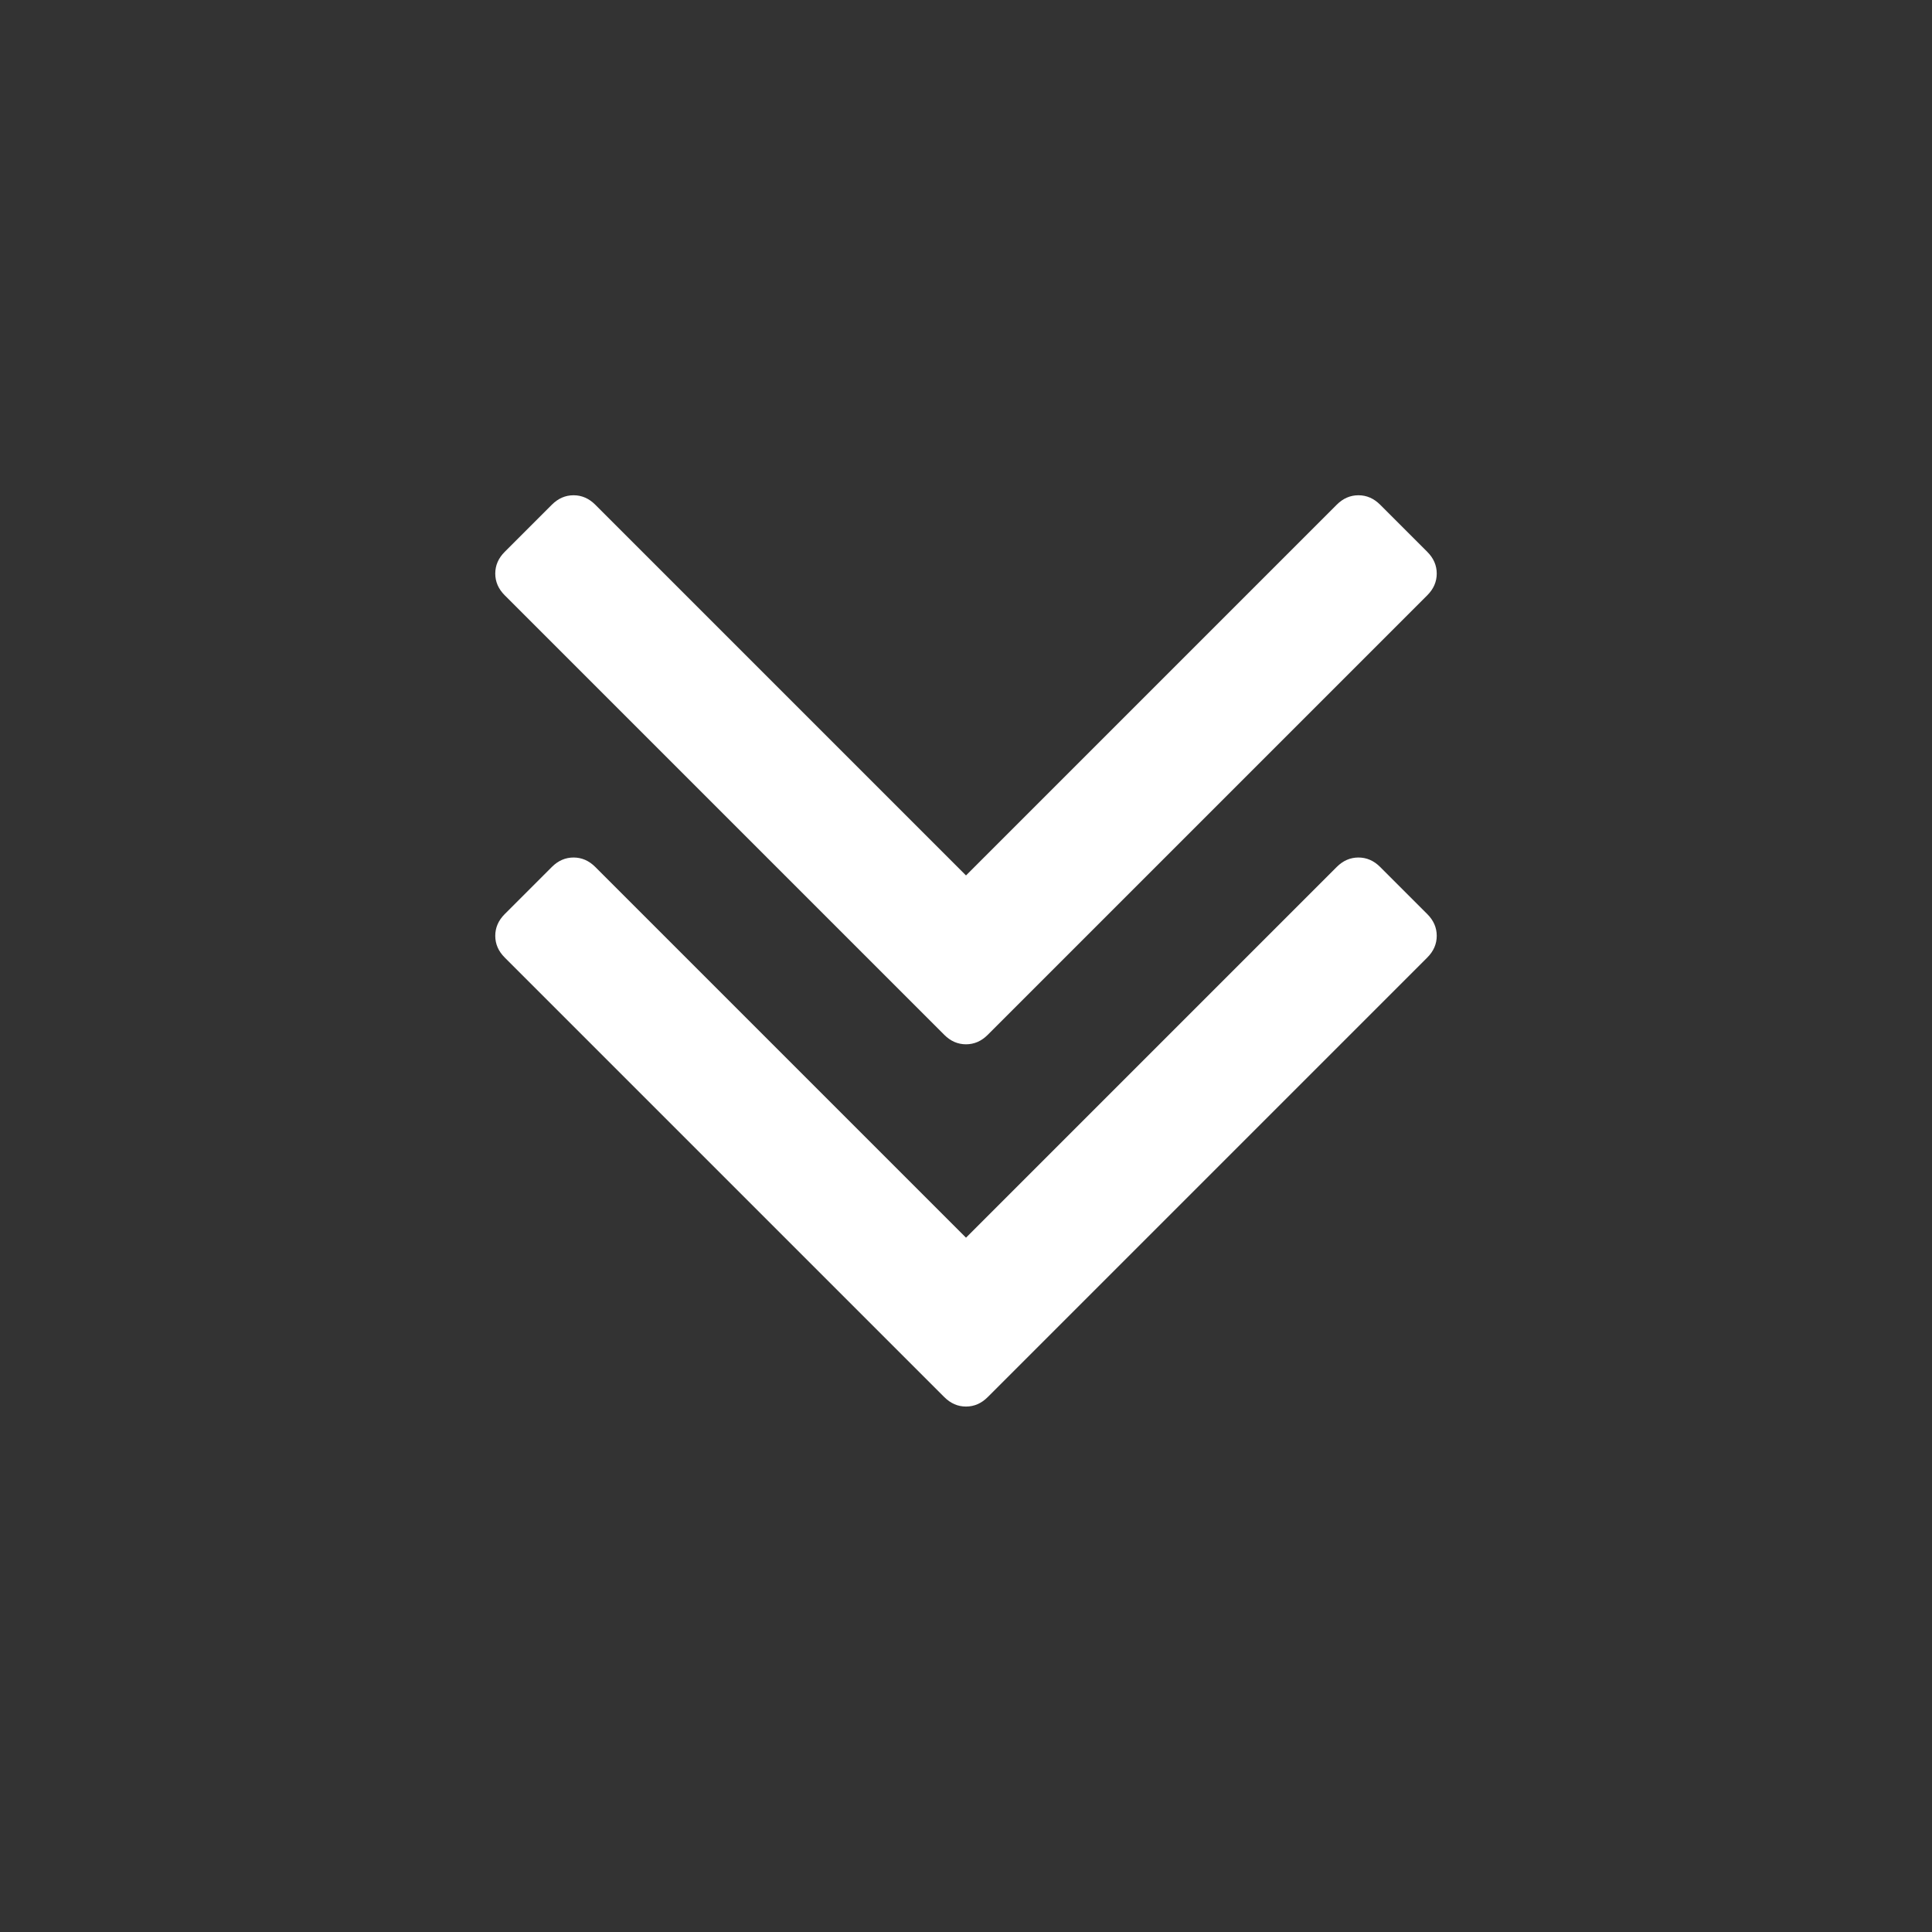 <?xml version="1.0" encoding="UTF-8"?>
<svg xmlns="http://www.w3.org/2000/svg" xmlns:xlink="http://www.w3.org/1999/xlink" width="2048" height="2048" viewBox="0 0 2048 2048" version="1.1">
<rect x="0" y="0" width="2048" height="2048" fill="#333333" stroke="none"/>
<g>
<path d="M 1523 992 C 1523 1000.668 1519.668 1008.332 1513 1015 L 1047 1481 C 1040.332 1487.668 1032.668 1491 1024 1491 C 1015.332 1491 1007.668 1487.668 1001 1481 L 535 1015 C 528.332 1008.332 525 1000.668 525 992 C 525 983.332 528.332 975.668 535 969 L 585 919 C 591.668 912.332 599.332 909 608 909 C 616.668 909 624.332 912.332 631 919 L 1024 1312 L 1417 919 C 1423.668 912.332 1431.332 909 1440 909 C 1448.668 909 1456.332 912.332 1463 919 L 1513 969 C 1519.668 975.668 1523 983.332 1523 992 Z M 1523 608 C 1523 616.668 1519.668 624.332 1513 631 L 1047 1097 C 1040.332 1103.668 1032.668 1107 1024 1107 C 1015.332 1107 1007.668 1103.668 1001 1097 L 535 631 C 528.332 624.332 525 616.668 525 608 C 525 599.332 528.332 591.668 535 585 L 585 535 C 591.668 528.332 599.332 525 608 525 C 616.668 525 624.332 528.332 631 535 L 1024 928 L 1417 535 C 1423.668 528.332 1431.332 525 1440 525 C 1448.668 525 1456.332 528.332 1463 535 L 1513 585 C 1519.668 591.668 1523 599.332 1523 608 Z M 1523 608 " fill="white" />
</g>
</svg>
